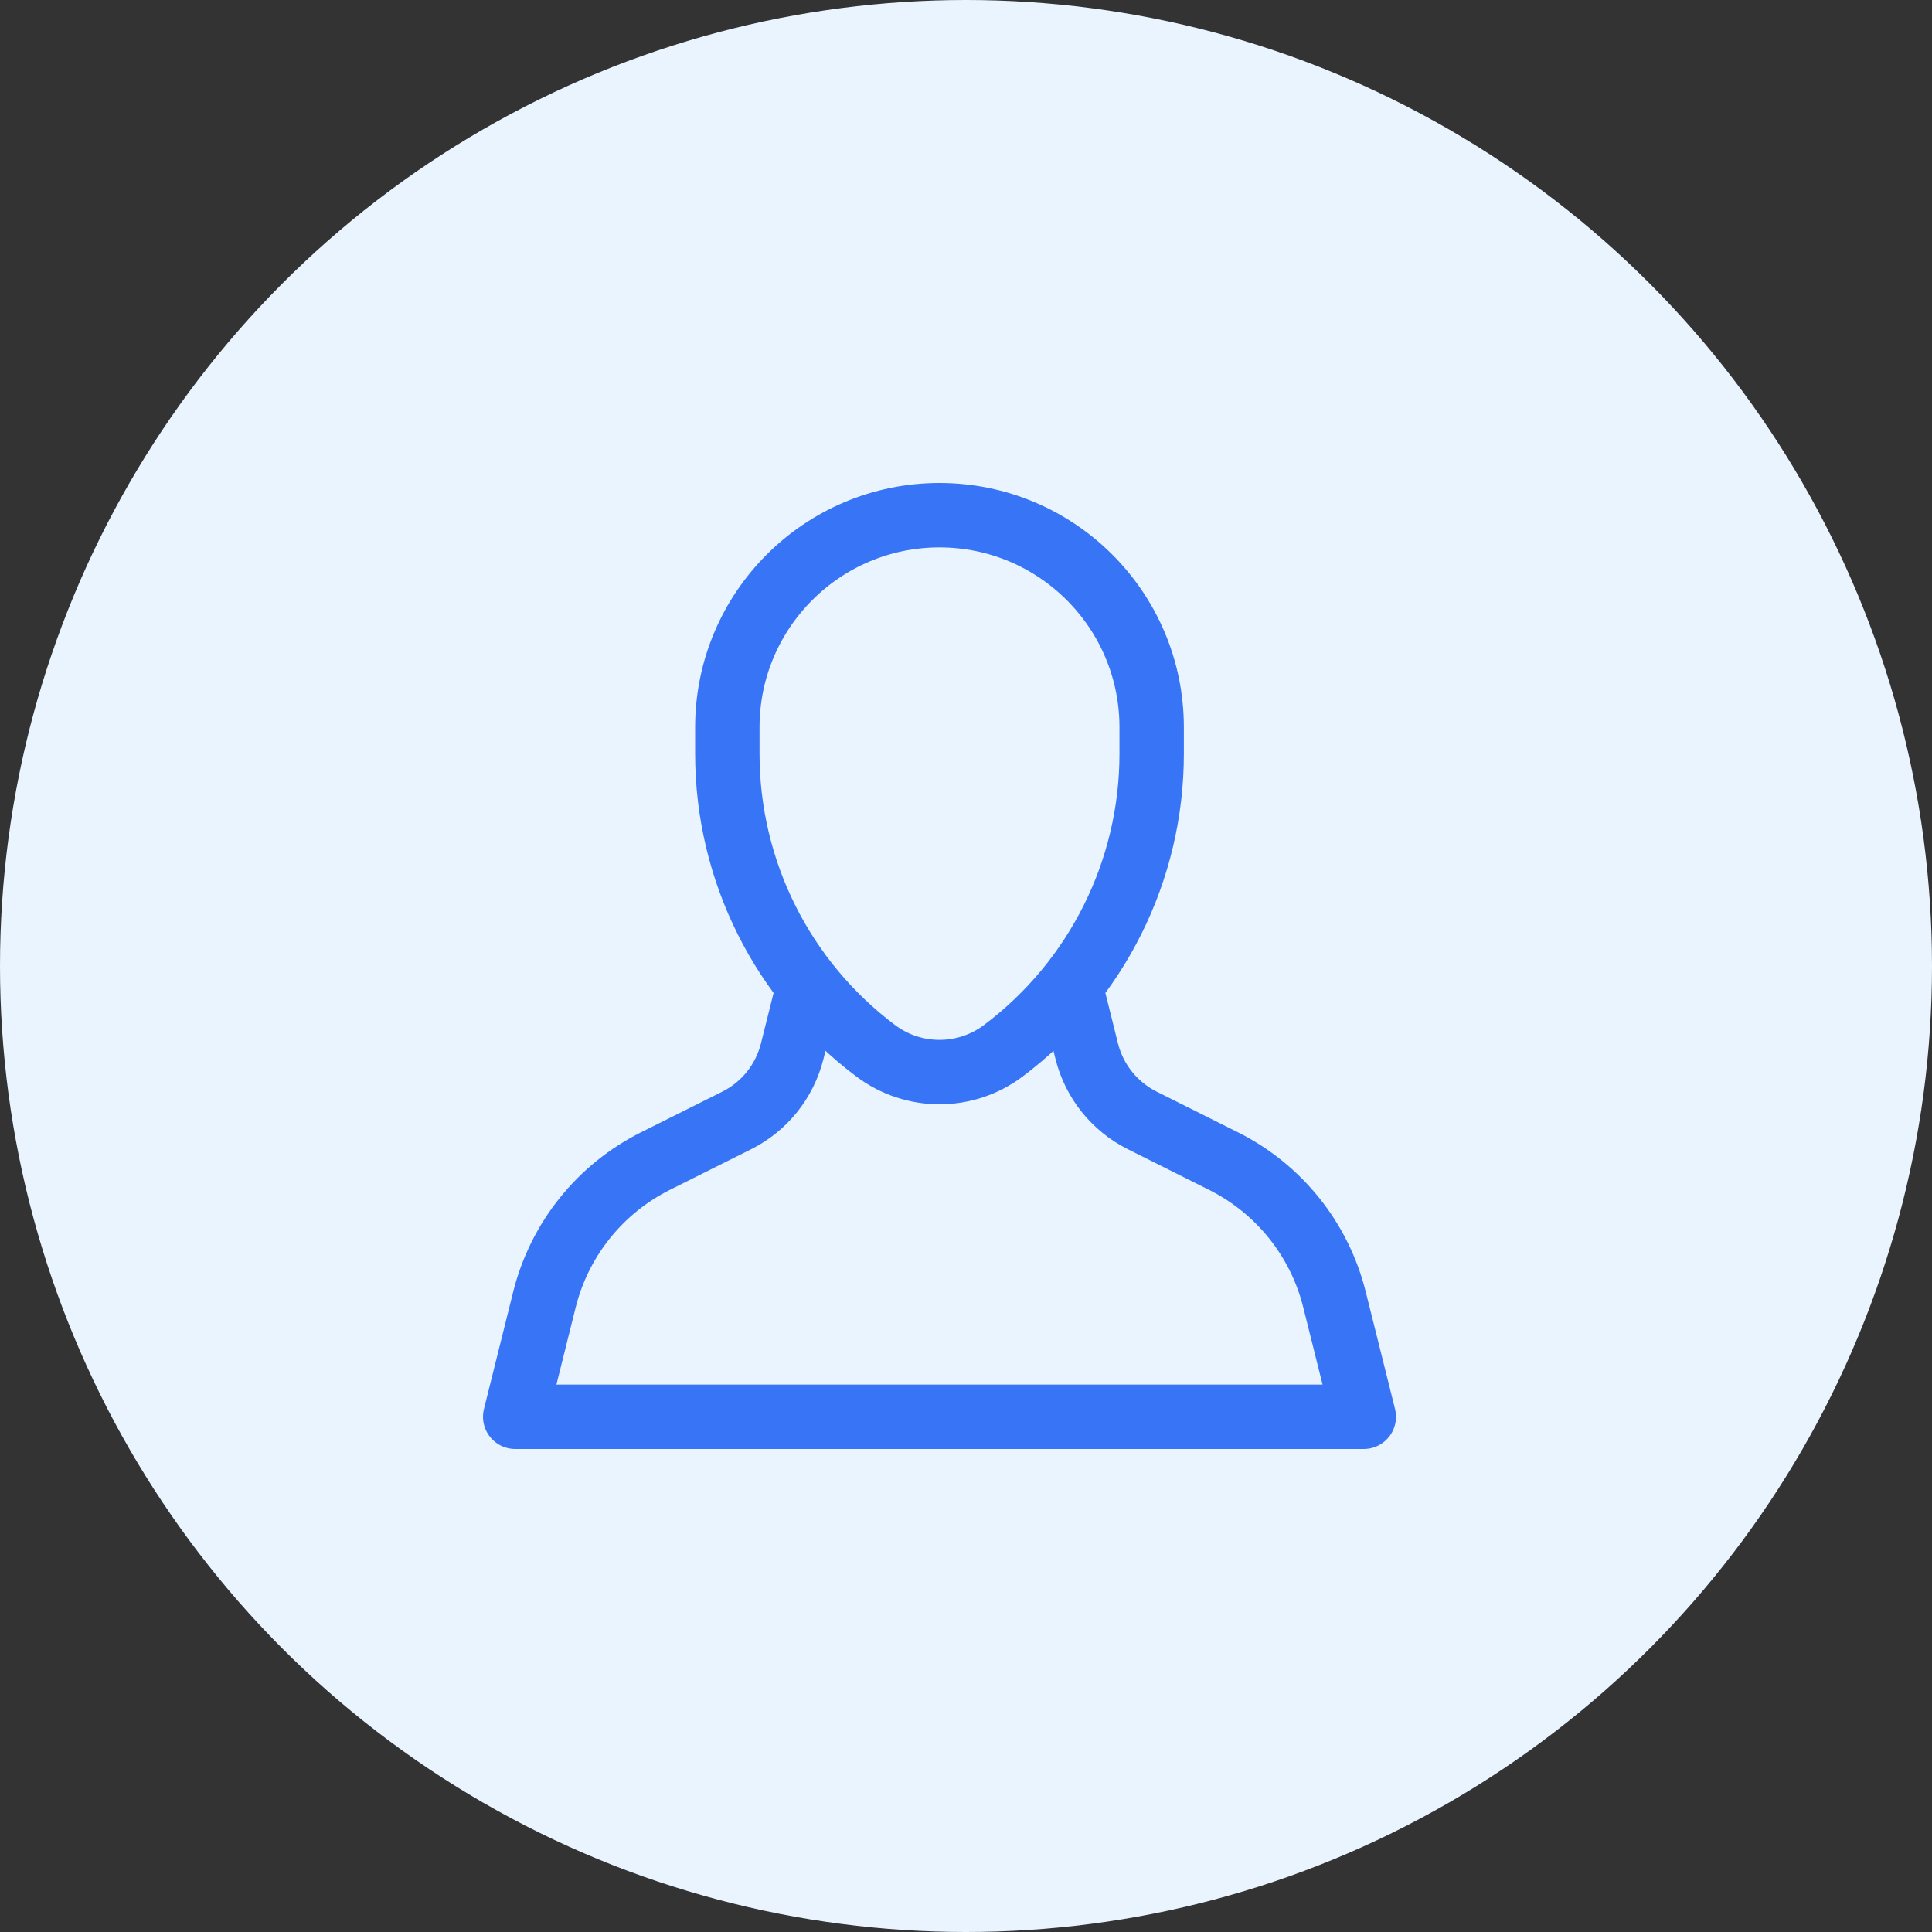 <svg width="30" height="30" viewBox="0 0 30 30" fill="none" xmlns="http://www.w3.org/2000/svg">
<rect x="0" y="0" width="30" height="30" fill="#333333" stroke="none"/>
<circle cx="15" cy="15" r="15" fill="#E9F4FE"/>
<path d="M12.556 15.305L12.301 16.324C12.184 16.79 11.87 17.183 11.44 17.398L10.178 18.029C9.319 18.459 8.689 19.243 8.455 20.176L8 22H21.177L20.721 20.176C20.488 19.243 19.858 18.459 18.998 18.029L17.737 17.398C17.307 17.183 16.992 16.79 16.875 16.324L16.621 15.305M15.577 16.318C14.991 16.757 14.186 16.757 13.6 16.318C12.148 15.229 11.294 13.52 11.294 11.706V11.294C11.294 9.475 12.769 8 14.588 8C16.408 8 17.883 9.475 17.883 11.294V11.706C17.883 13.52 17.028 15.229 15.577 16.318Z" stroke="#3875F6" stroke-linecap="round" stroke-linejoin="round"/>
</svg>
